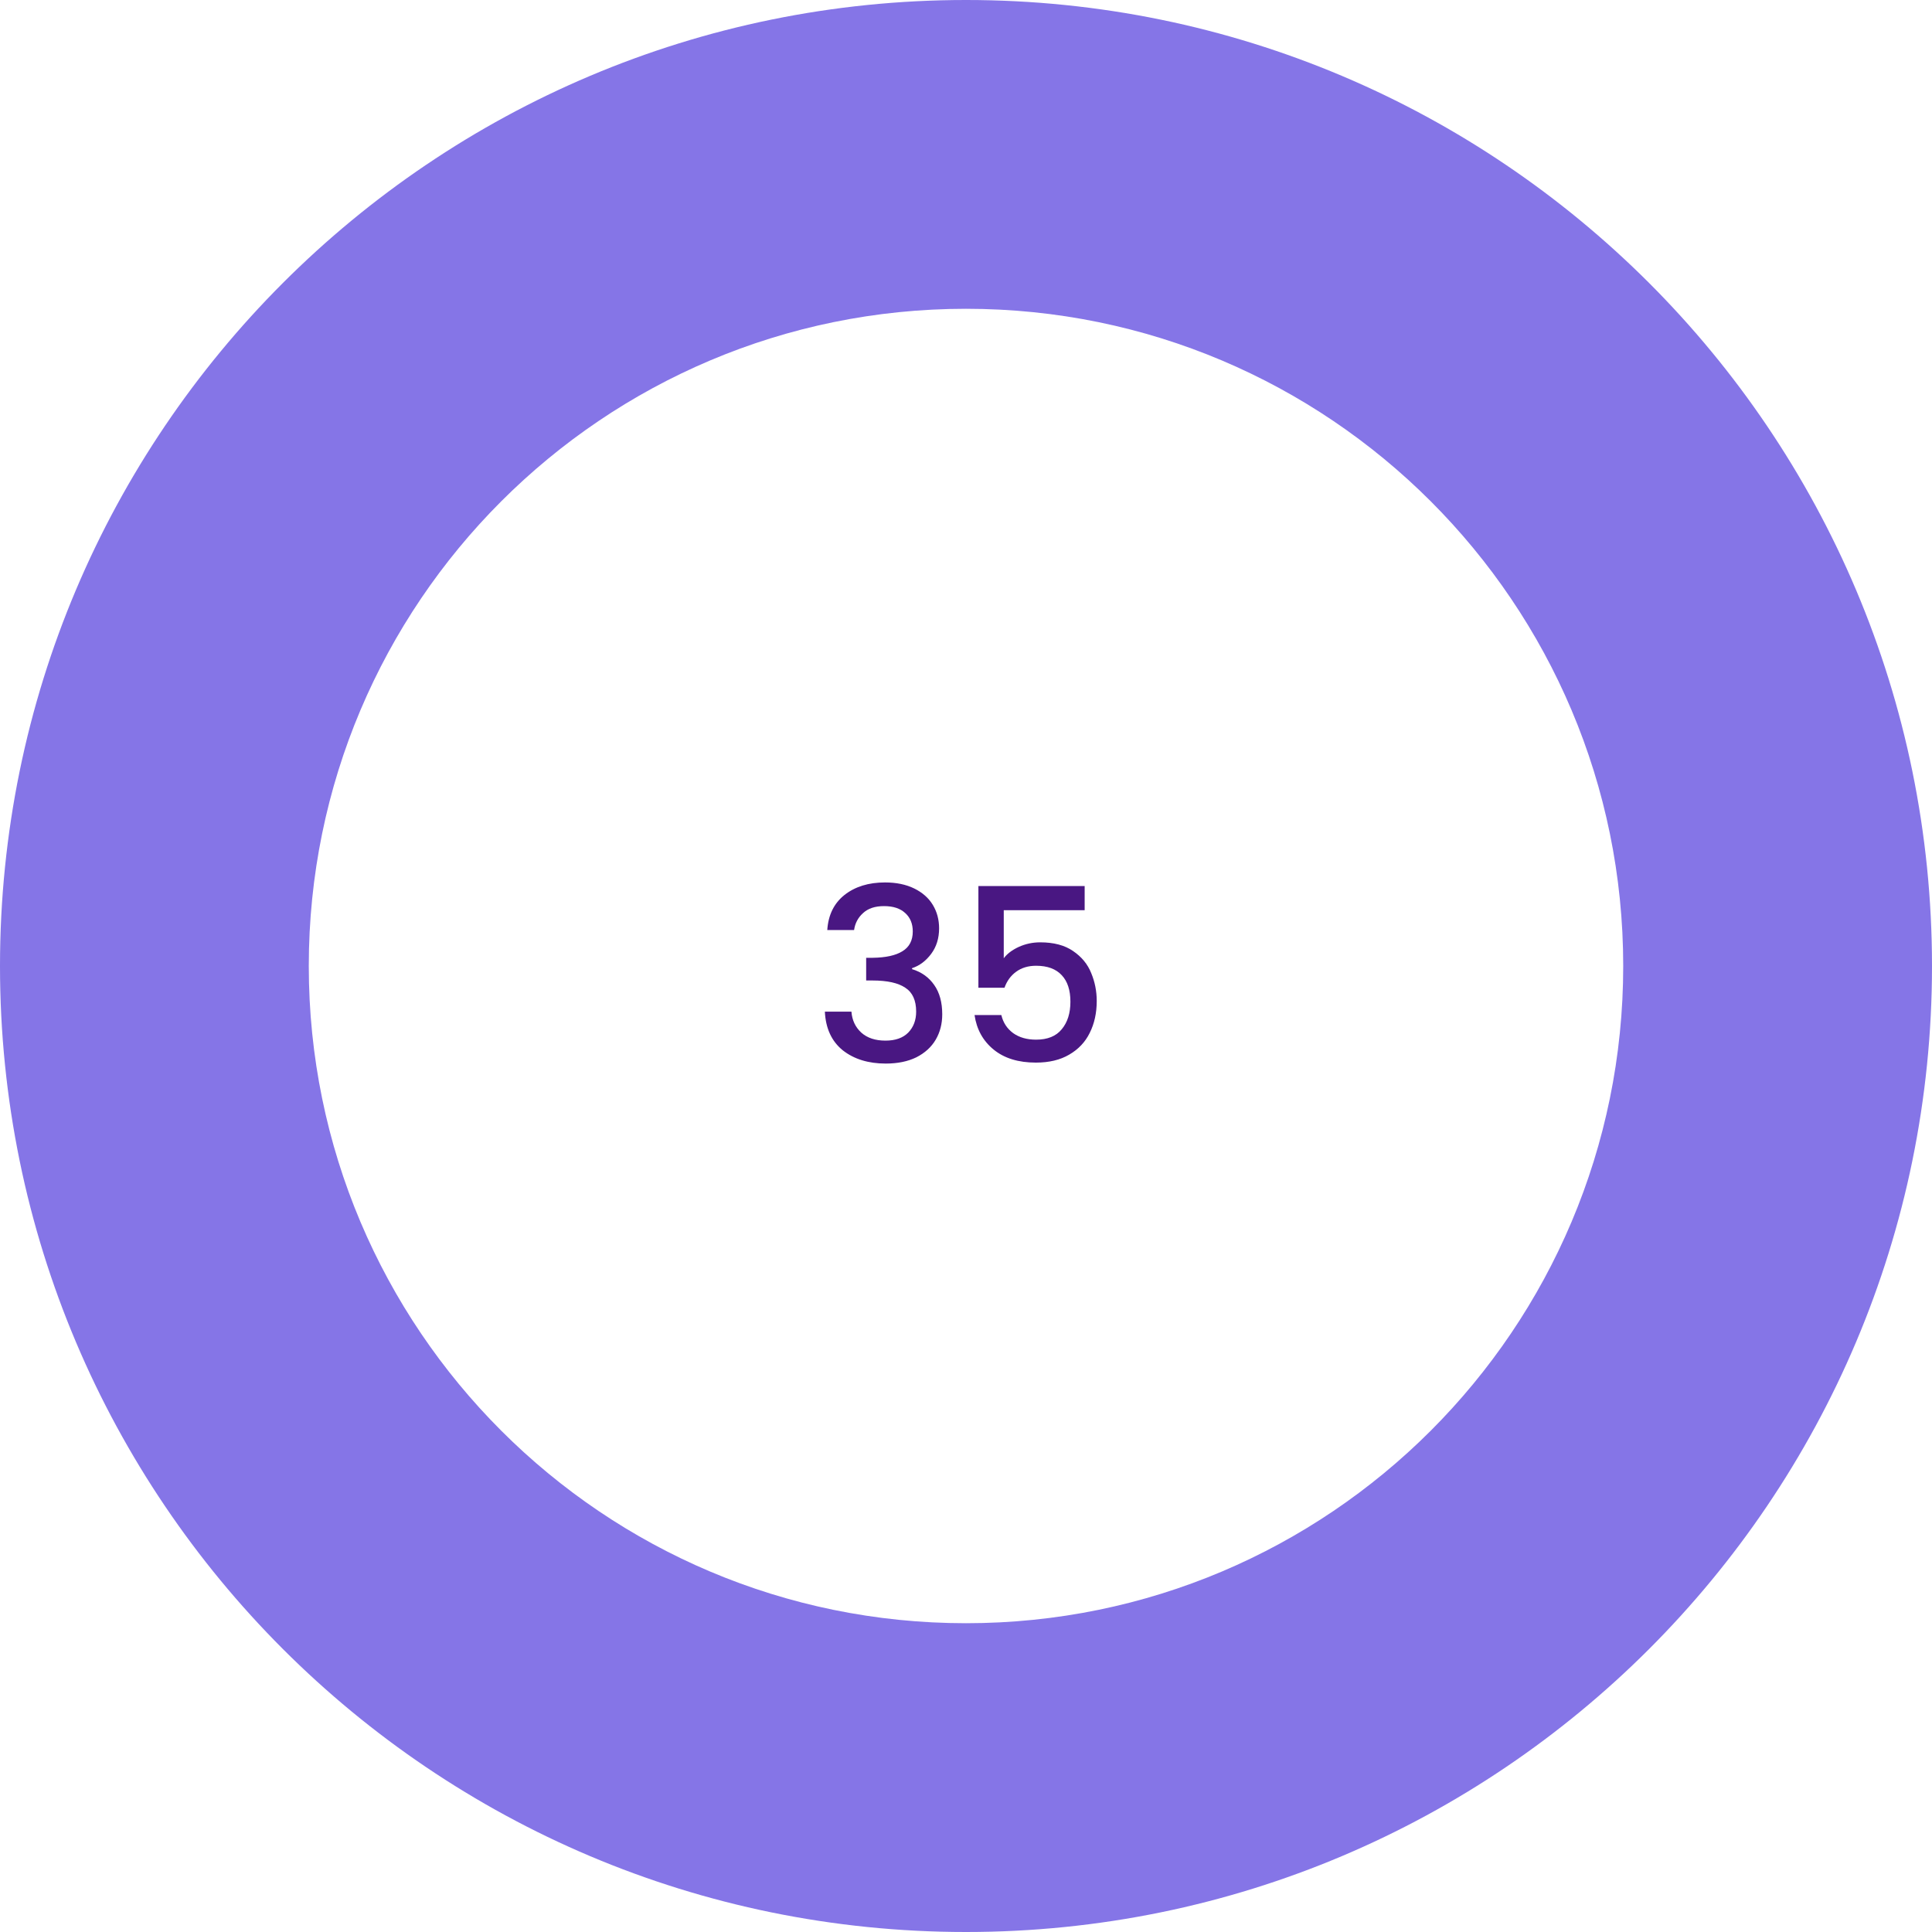 <svg width="120" height="120" viewBox="0 0 120 120" fill="none" xmlns="http://www.w3.org/2000/svg">
<path d="M120 60C120 93.137 93.137 120 60 120C26.863 120 0 93.137 0 60C0 26.863 26.863 0 60 0C93.137 0 120 26.863 120 60ZM19.179 60C19.179 82.545 37.455 100.821 60 100.821C82.545 100.821 100.821 82.545 100.821 60C100.821 37.455 82.545 19.179 60 19.179C37.455 19.179 19.179 37.455 19.179 60Z" fill="#8575E7"/>
<path d="M51.384 57.765C51.444 56.835 51.799 56.11 52.449 55.59C53.109 55.07 53.949 54.81 54.969 54.81C55.669 54.81 56.274 54.935 56.784 55.185C57.294 55.435 57.679 55.775 57.939 56.205C58.199 56.635 58.329 57.12 58.329 57.66C58.329 58.28 58.164 58.81 57.834 59.25C57.504 59.69 57.109 59.985 56.649 60.135V60.195C57.239 60.375 57.699 60.705 58.029 61.185C58.359 61.655 58.524 62.26 58.524 63C58.524 63.59 58.389 64.115 58.119 64.575C57.849 65.035 57.449 65.4 56.919 65.67C56.389 65.93 55.754 66.06 55.014 66.06C53.934 66.06 53.044 65.785 52.344 65.235C51.654 64.675 51.284 63.875 51.234 62.835H52.884C52.924 63.365 53.129 63.8 53.499 64.14C53.869 64.47 54.369 64.635 54.999 64.635C55.609 64.635 56.079 64.47 56.409 64.14C56.739 63.8 56.904 63.365 56.904 62.835C56.904 62.135 56.679 61.64 56.229 61.35C55.789 61.05 55.109 60.9 54.189 60.9H53.799V59.49H54.204C55.014 59.48 55.629 59.345 56.049 59.085C56.479 58.825 56.694 58.415 56.694 57.855C56.694 57.375 56.539 56.995 56.229 56.715C55.919 56.425 55.479 56.28 54.909 56.28C54.349 56.28 53.914 56.425 53.604 56.715C53.294 56.995 53.109 57.345 53.049 57.765H51.384ZM67.37 56.535H62.345V59.52C62.555 59.24 62.865 59.005 63.275 58.815C63.695 58.625 64.14 58.53 64.61 58.53C65.45 58.53 66.13 58.71 66.65 59.07C67.18 59.43 67.555 59.885 67.775 60.435C68.005 60.985 68.12 61.565 68.12 62.175C68.12 62.915 67.975 63.575 67.685 64.155C67.405 64.725 66.98 65.175 66.41 65.505C65.85 65.835 65.16 66 64.34 66C63.25 66 62.375 65.73 61.715 65.19C61.055 64.65 60.66 63.935 60.53 63.045H62.195C62.305 63.515 62.55 63.89 62.93 64.17C63.31 64.44 63.785 64.575 64.355 64.575C65.065 64.575 65.595 64.36 65.945 63.93C66.305 63.5 66.485 62.93 66.485 62.22C66.485 61.5 66.305 60.95 65.945 60.57C65.585 60.18 65.055 59.985 64.355 59.985C63.865 59.985 63.45 60.11 63.11 60.36C62.78 60.6 62.54 60.93 62.39 61.35H60.77V55.035H67.37V56.535Z" fill="#491782"/>
</svg>
